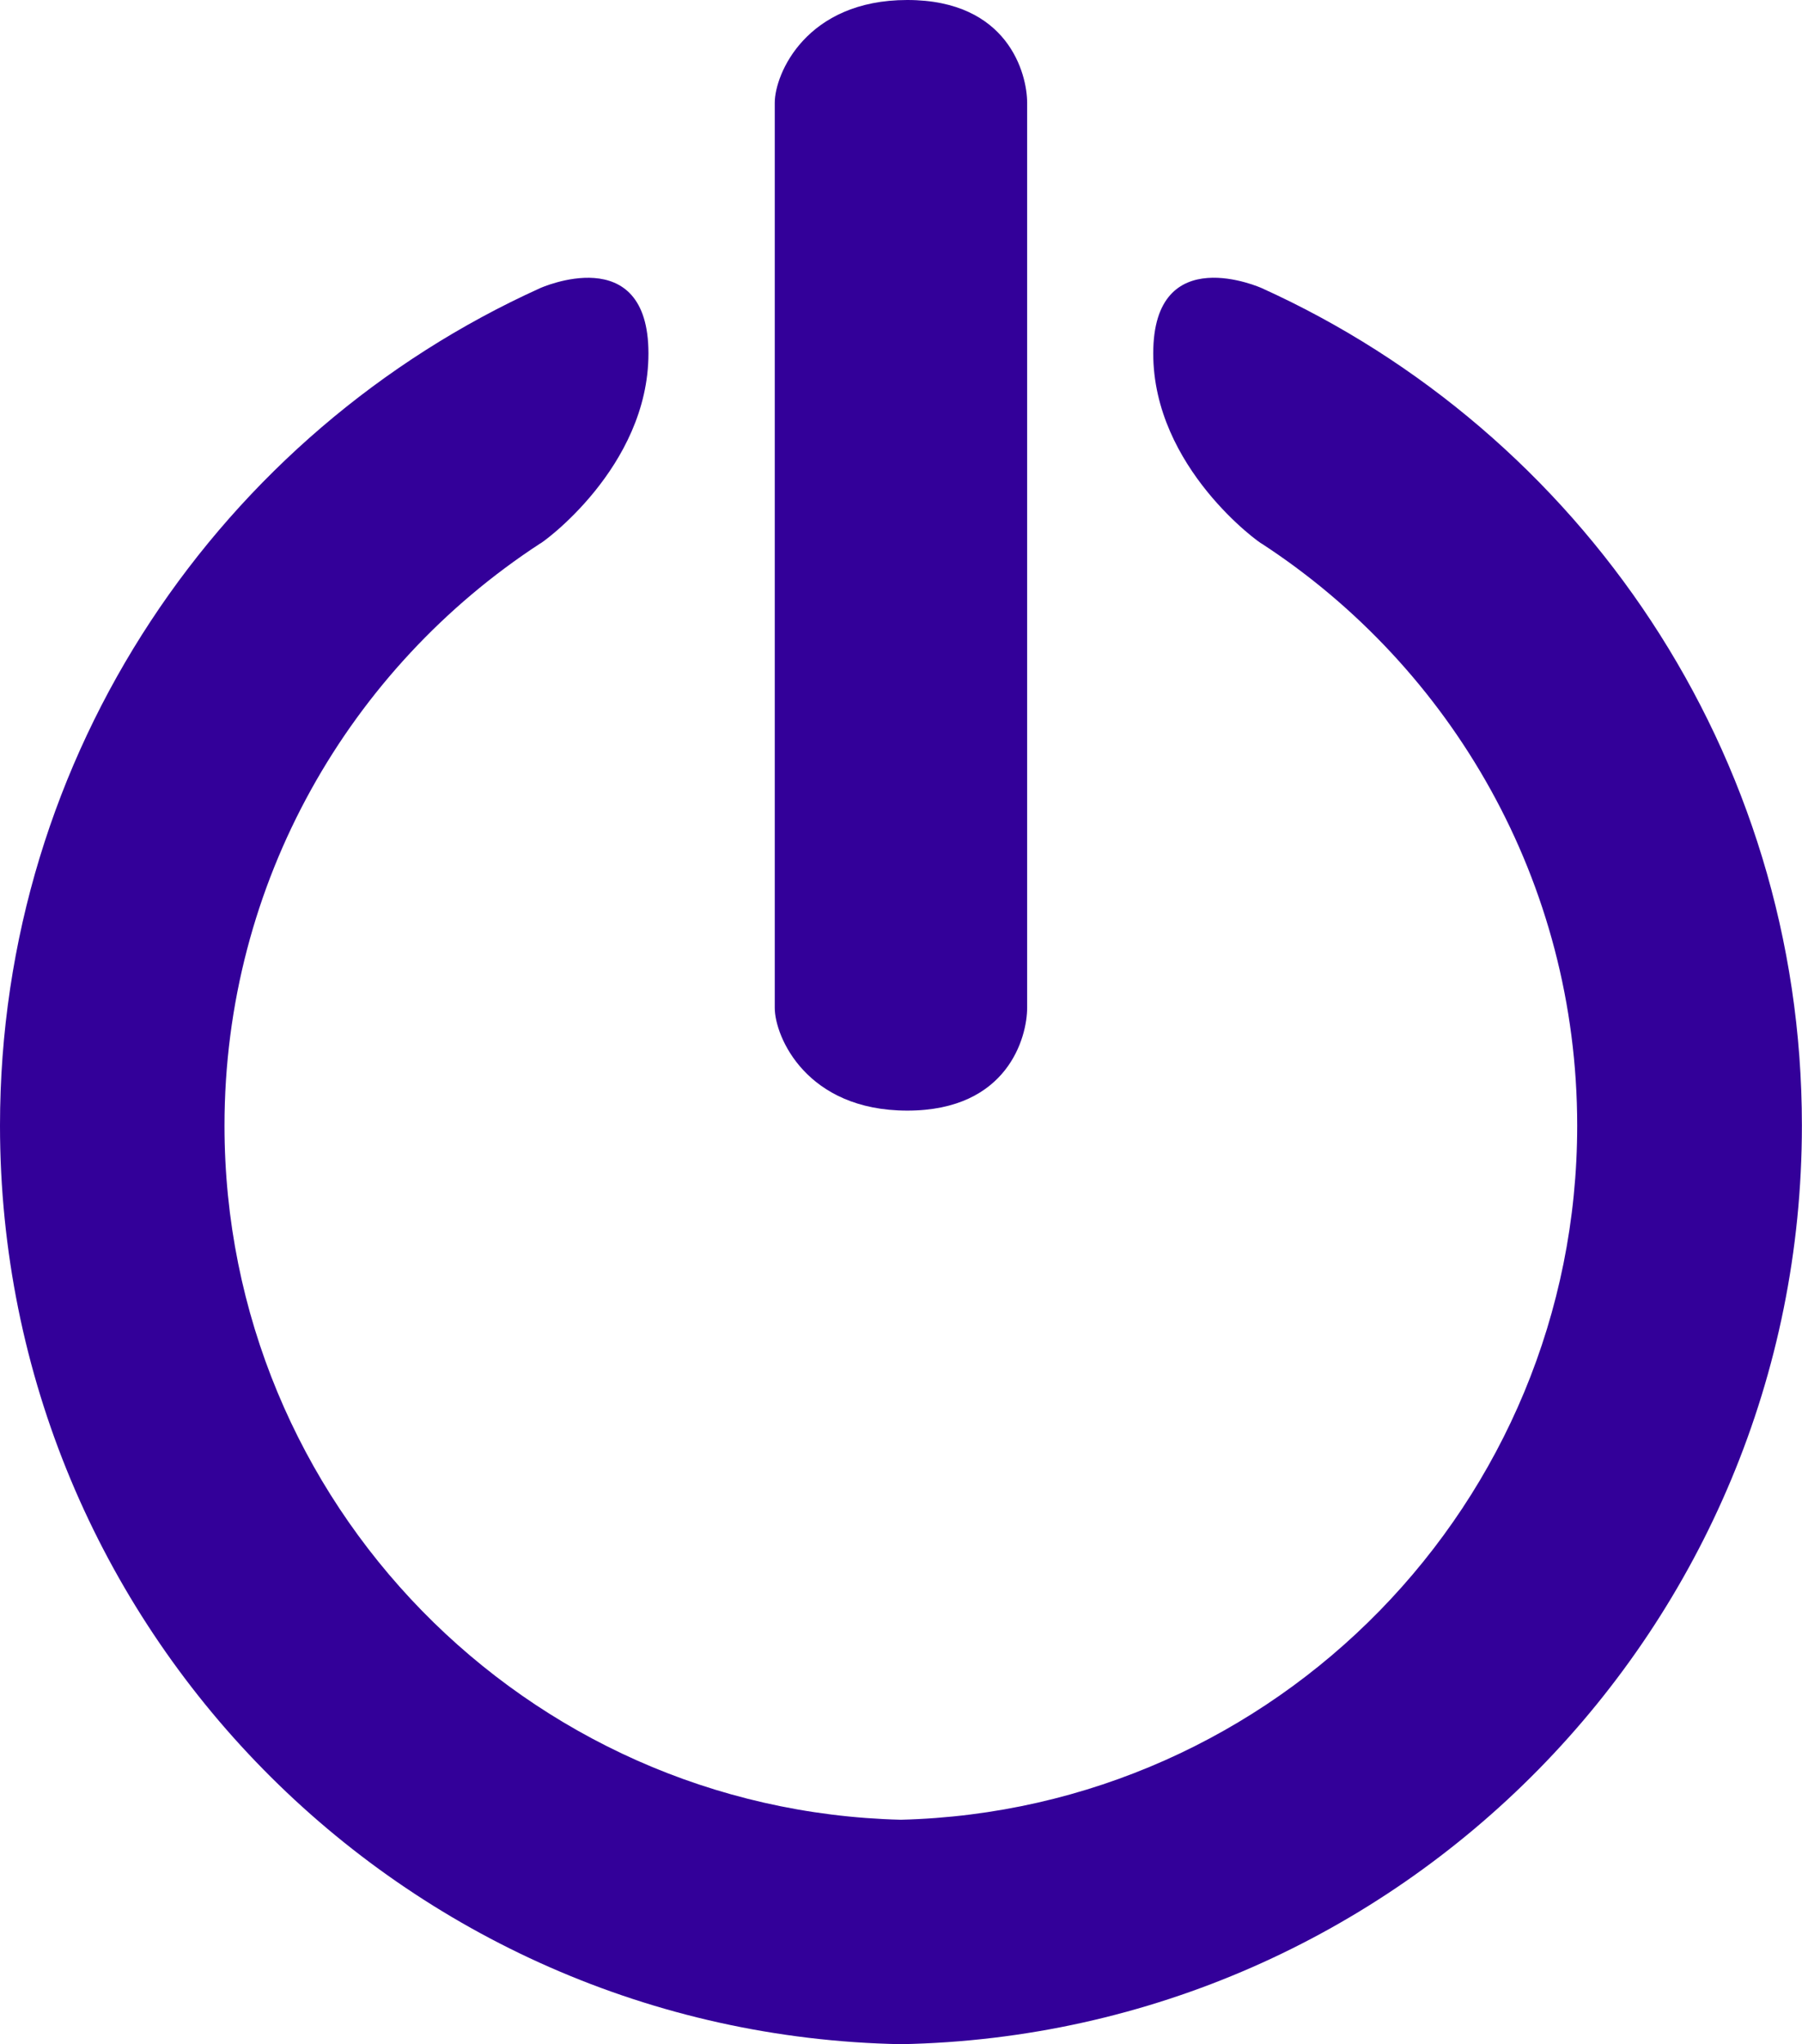 <?xml version="1.0" encoding="utf-8"?>
<!-- Generator: Adobe Illustrator 16.0.0, SVG Export Plug-In . SVG Version: 6.00 Build 0)  -->
<!DOCTYPE svg PUBLIC "-//W3C//DTD SVG 1.1//EN" "http://www.w3.org/Graphics/SVG/1.1/DTD/svg11.dtd">
<svg version="1.1" id="Capa_1" xmlns="http://www.w3.org/2000/svg" xmlns:xlink="http://www.w3.org/1999/xlink" x="0px" y="0px"
	 width="17.635px" height="20px" viewBox="0 0 17.635 20" enable-background="new 0 0 17.635 20" xml:space="preserve">
<g>
	<g>
		<g>
			<path fill="#330099" d="M12.348,2.819c0,0-1.062-0.478-1.062,0.639s1.052,1.865,1.065,1.863c1.856,1.212,3.084,3.309,3.084,5.692
				c0,3.693-2.947,6.698-6.619,6.791c-3.672-0.092-6.619-3.097-6.619-6.791c0-2.383,1.228-4.479,3.084-5.692
				c0.014,0.002,1.065-0.747,1.065-1.863S5.286,2.819,5.286,2.819C2.169,4.23,0,7.368,0,11.012C0,15.919,3.932,19.907,8.817,20
				c4.885-0.093,8.817-4.081,8.817-8.988C17.635,7.368,15.465,4.23,12.348,2.819z"/>
			<path fill="#330099" d="M8.879,0C7.89,0,7.582,0.723,7.582,1.006v4.427V9.86c0,0.283,0.31,1.006,1.297,1.006
				c0.988,0,1.173-0.724,1.173-1.006V5.433V1.006C10.052,0.723,9.867,0,8.879,0z"/>
		</g>
	</g>
</g>
</svg>
